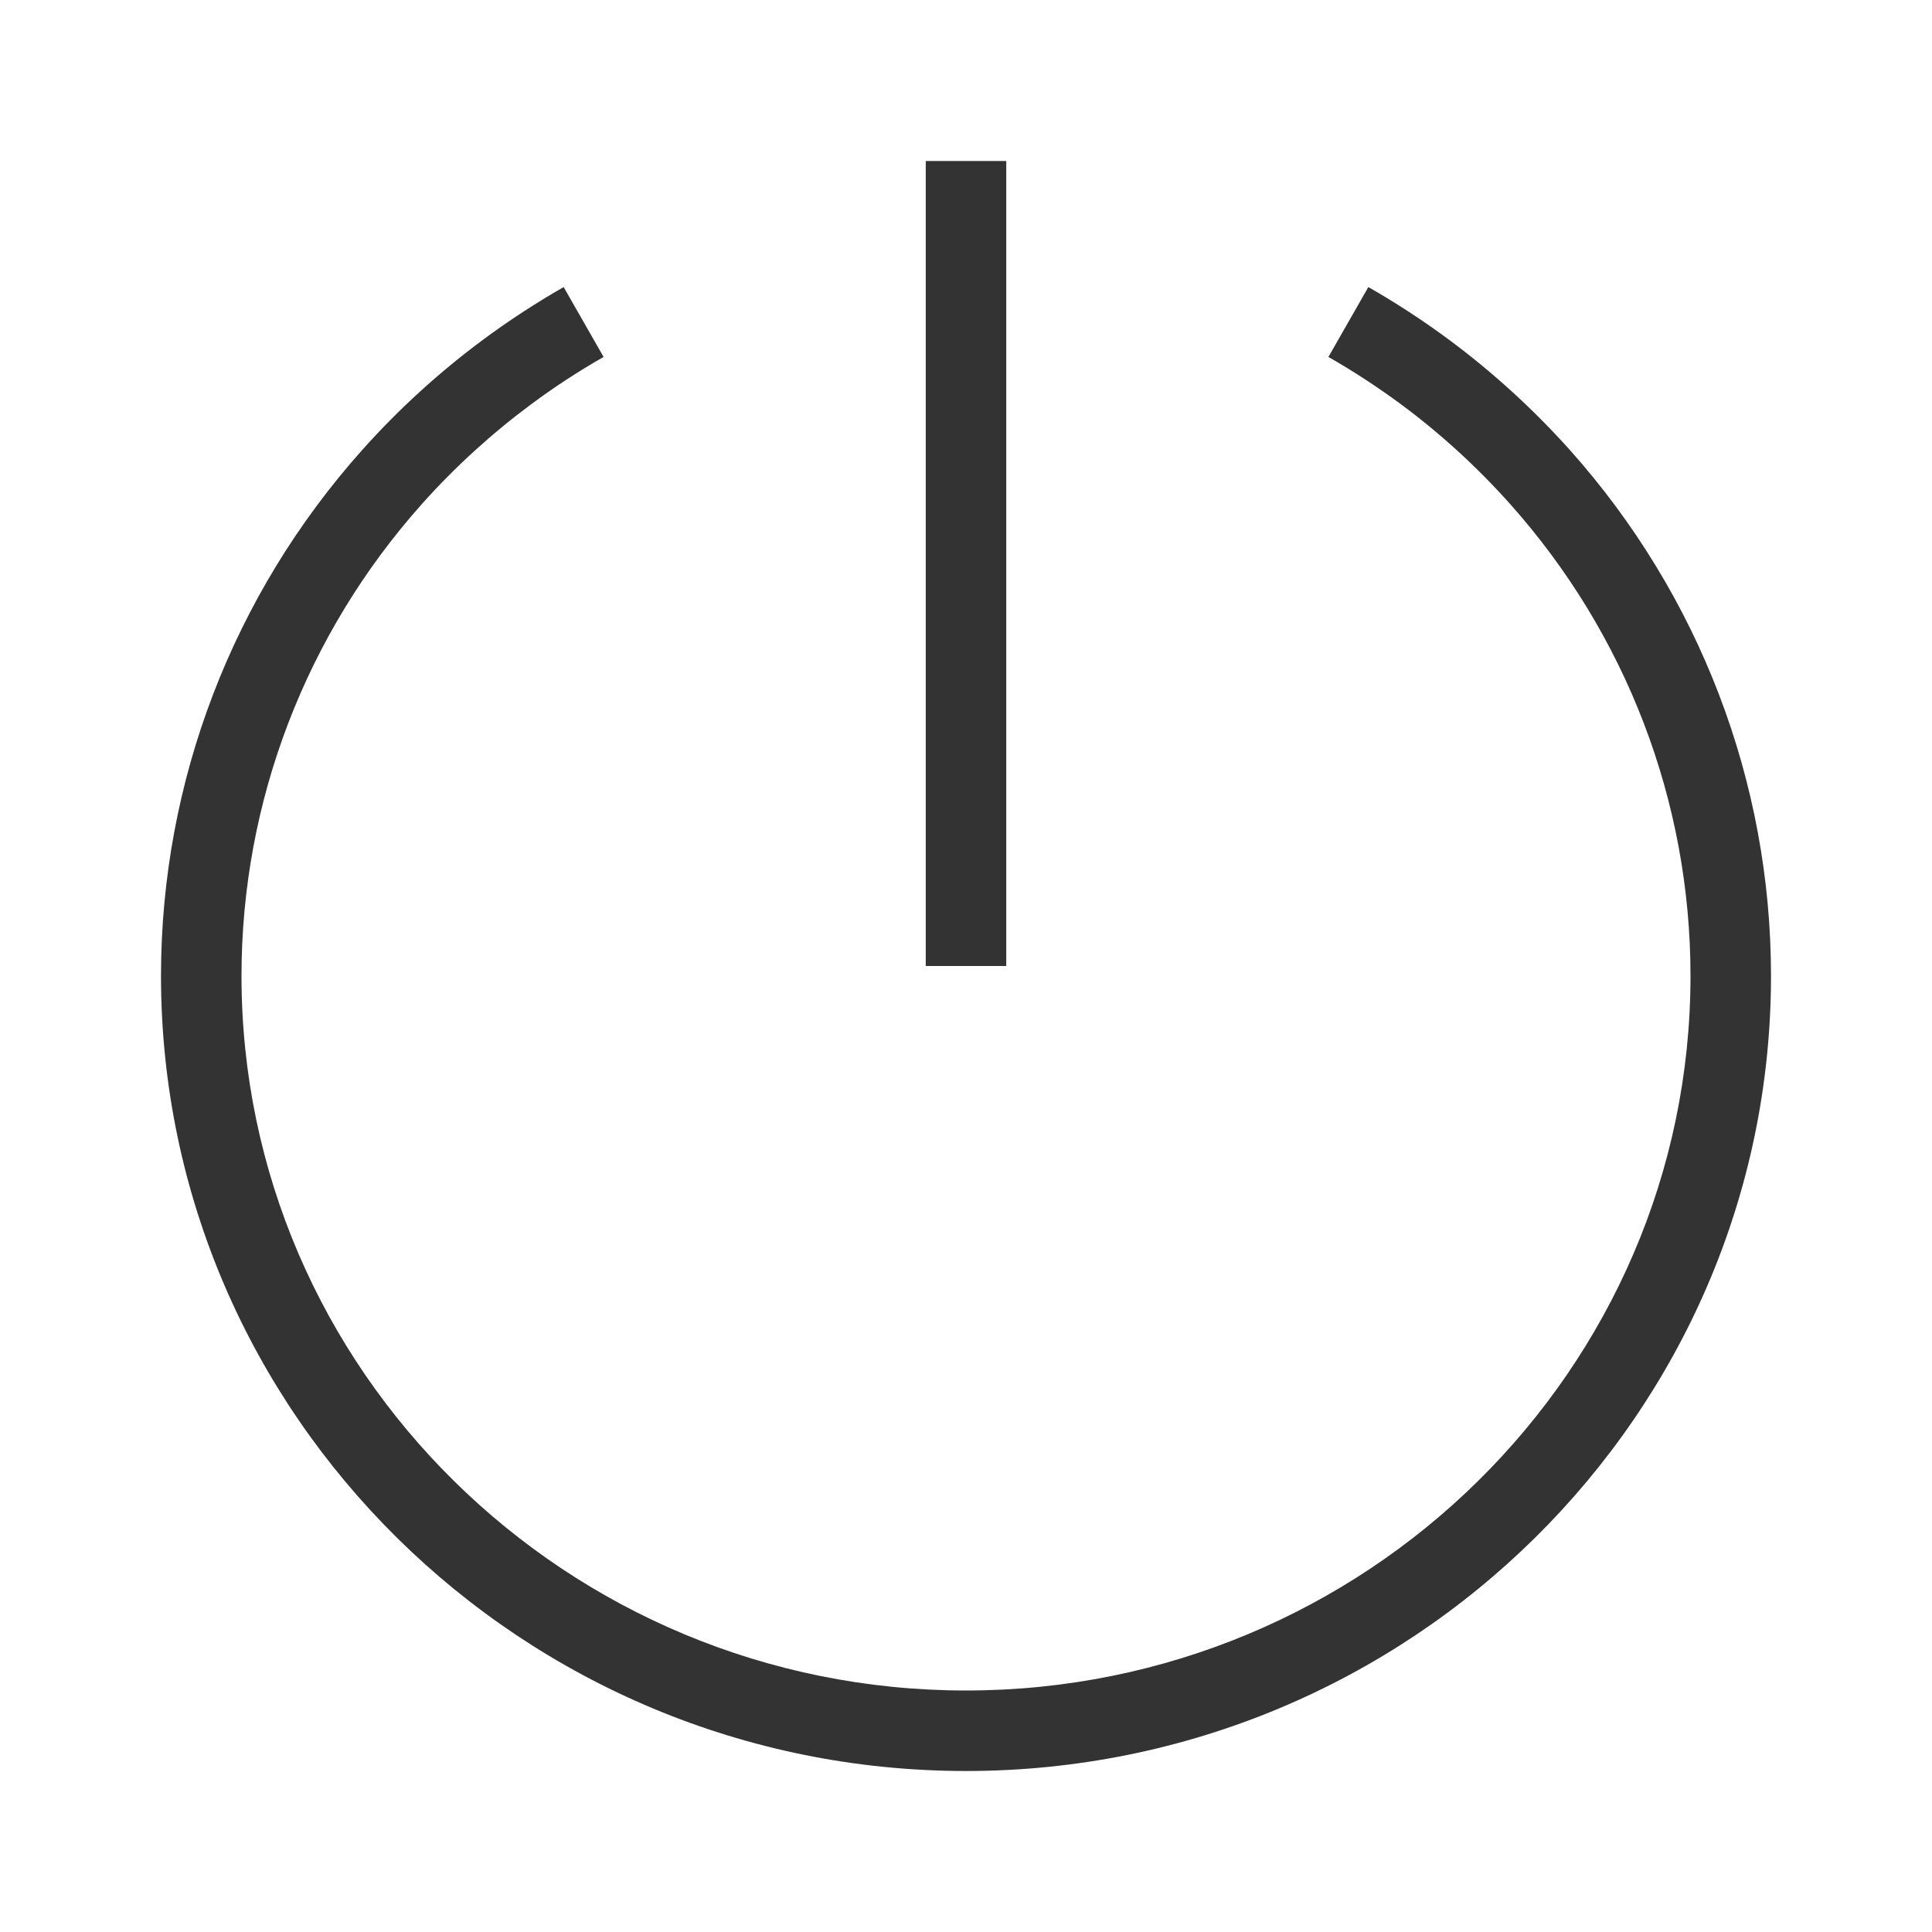 <?xml version="1.0" encoding="iso-8859-1"?>
<svg version="1.1" id="&#x56FE;&#x5C42;_1" xmlns="http://www.w3.org/2000/svg" xmlns:xlink="http://www.w3.org/1999/xlink" x="0px"
	 y="0px" viewBox="0 0 24 24" style="enable-background:new 0 0 24 24;" xml:space="preserve">
<path style="fill:#333333;" d="M12,22c-5.514,0-10-4.431-10-9.877c0-2.41,0.889-4.731,2.502-6.536
	c0.451-0.505,0.956-0.965,1.5-1.368c0.317-0.235,0.654-0.455,1-0.653l0.496,0.868c-0.312,0.178-0.615,0.376-0.9,0.588
	c-0.489,0.363-0.944,0.777-1.35,1.231C3.798,7.875,3,9.959,3,12.123C3,17.018,7.038,21,12,21c4.963,0,9-3.982,9-8.877
	c0-2.165-0.798-4.249-2.248-5.87c-0.406-0.454-0.86-0.869-1.35-1.232c-0.289-0.213-0.592-0.411-0.9-0.587l0.496-0.868
	c0.342,0.195,0.679,0.415,0.999,0.652c0.545,0.404,1.049,0.864,1.501,1.368C21.111,7.391,22,9.712,22,12.123
	C22,17.569,17.514,22,12,22z"/>
<rect x="11.5" y="2" style="fill:#333333;" width="1" height="10"/>
</svg>






